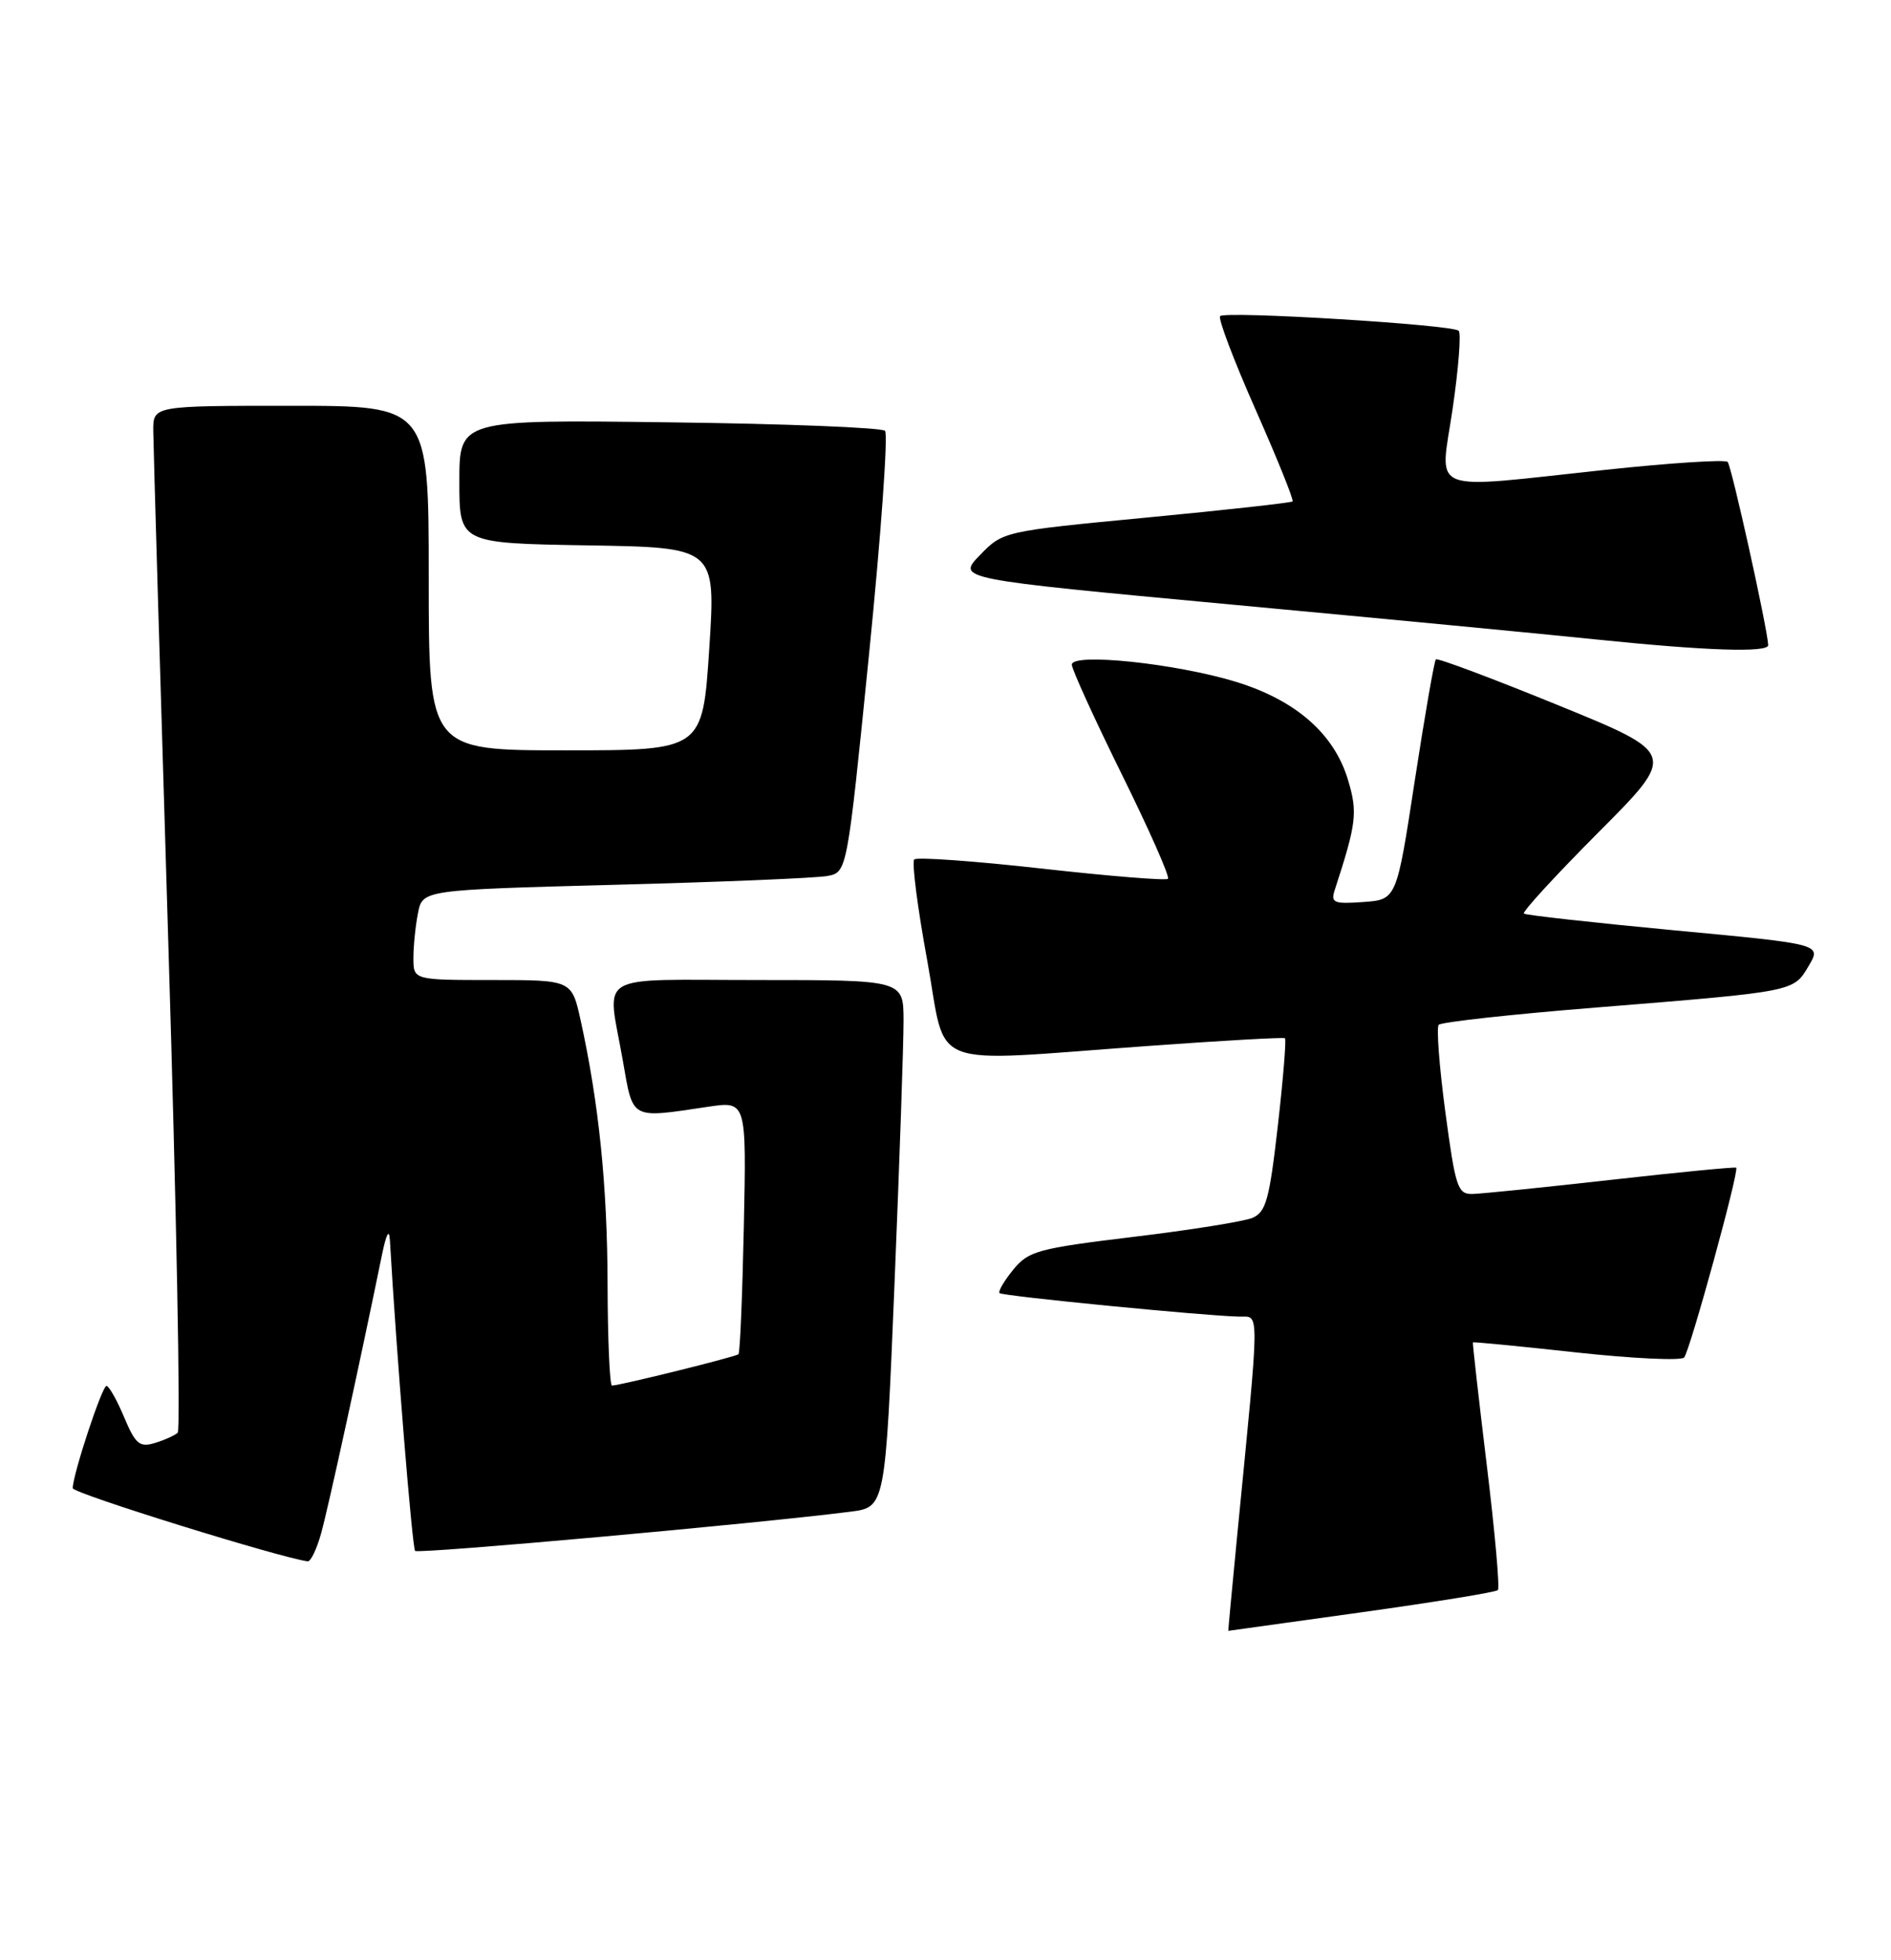 <?xml version="1.0" encoding="UTF-8" standalone="no"?>
<!DOCTYPE svg PUBLIC "-//W3C//DTD SVG 1.1//EN" "http://www.w3.org/Graphics/SVG/1.1/DTD/svg11.dtd" >
<svg xmlns="http://www.w3.org/2000/svg" xmlns:xlink="http://www.w3.org/1999/xlink" version="1.1" viewBox="0 0 247 256">
 <g >
 <path fill="currentColor"
d=" M 177.83 210.58 C 187.37 209.25 195.38 207.95 195.65 207.68 C 195.92 207.42 195.26 200.07 194.20 191.35 C 193.14 182.63 192.33 175.43 192.39 175.33 C 192.45 175.24 198.53 175.83 205.90 176.64 C 213.27 177.44 219.60 177.74 219.98 177.30 C 220.75 176.39 227.21 152.85 226.78 152.51 C 226.63 152.39 219.30 153.10 210.50 154.09 C 201.70 155.08 193.54 155.91 192.37 155.94 C 190.40 156.00 190.12 155.14 188.79 145.25 C 188.00 139.34 187.61 134.21 187.92 133.85 C 188.24 133.49 197.50 132.47 208.50 131.59 C 234.52 129.49 234.25 129.55 236.25 126.15 C 237.93 123.31 237.93 123.31 218.72 121.51 C 208.15 120.51 199.30 119.53 199.05 119.32 C 198.80 119.11 203.20 114.32 208.82 108.68 C 219.03 98.43 219.03 98.43 203.48 92.09 C 194.92 88.60 187.76 85.91 187.55 86.12 C 187.34 86.33 186.10 93.47 184.79 102.00 C 182.42 117.50 182.42 117.50 178.07 117.81 C 174.26 118.09 173.81 117.91 174.32 116.31 C 177.19 107.50 177.36 106.13 176.07 101.85 C 174.27 95.85 169.29 91.48 161.50 89.07 C 153.68 86.66 140.00 85.22 140.00 86.81 C 140.00 87.41 142.93 93.84 146.51 101.10 C 150.10 108.36 152.82 114.52 152.56 114.78 C 152.30 115.03 144.87 114.43 136.06 113.44 C 127.24 112.45 119.75 111.92 119.42 112.25 C 119.08 112.59 119.84 118.52 121.11 125.43 C 123.77 140.01 120.46 138.73 150.00 136.61 C 159.62 135.91 167.65 135.46 167.84 135.60 C 168.03 135.74 167.61 140.88 166.91 147.03 C 165.80 156.73 165.36 158.32 163.57 159.07 C 162.43 159.54 155.43 160.66 148.00 161.55 C 135.55 163.06 134.33 163.39 132.34 165.84 C 131.15 167.30 130.35 168.67 130.56 168.89 C 130.94 169.28 157.50 171.88 161.88 171.96 C 164.56 172.01 164.57 170.21 161.63 200.25 C 160.95 207.26 160.41 213.00 160.44 213.00 C 160.47 213.00 168.30 211.91 177.83 210.58 Z  M 41.95 200.25 C 42.86 197.00 47.02 177.93 49.87 164.00 C 50.46 161.12 50.84 160.40 50.93 162.00 C 51.79 176.90 53.85 202.18 54.22 202.56 C 54.64 202.98 98.56 199.03 111.07 197.44 C 115.64 196.86 115.64 196.86 116.84 167.68 C 117.50 151.63 118.03 136.14 118.02 133.25 C 118.00 128.00 118.00 128.00 99.00 128.00 C 77.33 128.00 79.30 126.82 81.35 138.50 C 82.72 146.34 82.24 146.08 92.50 144.55 C 97.50 143.81 97.50 143.81 97.16 160.15 C 96.97 169.14 96.66 176.66 96.46 176.87 C 96.14 177.20 81.28 180.88 79.94 180.97 C 79.64 180.98 79.38 175.04 79.36 167.75 C 79.33 154.91 78.23 144.12 75.84 133.25 C 74.68 128.00 74.68 128.00 64.34 128.00 C 54.00 128.00 54.00 128.00 54.00 125.12 C 54.00 123.54 54.27 120.90 54.60 119.24 C 55.20 116.23 55.20 116.23 80.35 115.56 C 94.18 115.20 106.66 114.68 108.08 114.41 C 110.65 113.92 110.65 113.92 113.51 85.48 C 115.08 69.84 116.02 56.69 115.60 56.27 C 115.18 55.85 102.50 55.34 87.42 55.16 C 60.00 54.81 60.00 54.81 60.00 62.88 C 60.00 70.95 60.00 70.95 76.75 71.23 C 93.50 71.50 93.50 71.50 92.64 84.75 C 91.77 98.00 91.77 98.00 73.89 98.00 C 56.00 98.00 56.00 98.00 56.00 75.50 C 56.00 53.00 56.00 53.00 38.00 53.00 C 20.00 53.00 20.00 53.00 20.02 56.25 C 20.03 58.04 20.91 88.07 21.98 122.99 C 23.05 157.91 23.60 186.77 23.21 187.13 C 22.82 187.48 21.47 188.09 20.21 188.47 C 18.23 189.07 17.69 188.61 16.21 185.09 C 15.27 182.85 14.23 181.02 13.91 181.01 C 13.33 181.00 9.50 192.62 9.50 194.37 C 9.50 195.04 36.76 203.51 40.20 203.92 C 40.59 203.96 41.38 202.31 41.95 200.25 Z  M 230.96 84.25 C 230.83 81.91 226.16 60.82 225.66 60.33 C 225.33 60.00 218.17 60.46 209.74 61.36 C 186.04 63.89 188.08 64.71 189.74 53.40 C 190.51 48.13 190.87 43.53 190.53 43.20 C 189.74 42.40 160.08 40.59 159.37 41.29 C 159.08 41.59 161.16 47.08 164.00 53.50 C 166.84 59.92 169.02 65.31 168.83 65.49 C 168.65 65.66 160.06 66.62 149.75 67.60 C 131.06 69.39 131.00 69.40 127.99 72.51 C 124.98 75.62 124.98 75.62 160.74 78.95 C 180.41 80.78 201.90 82.83 208.50 83.52 C 222.89 85.00 231.02 85.27 230.96 84.25 Z "/>
</g>
</svg>